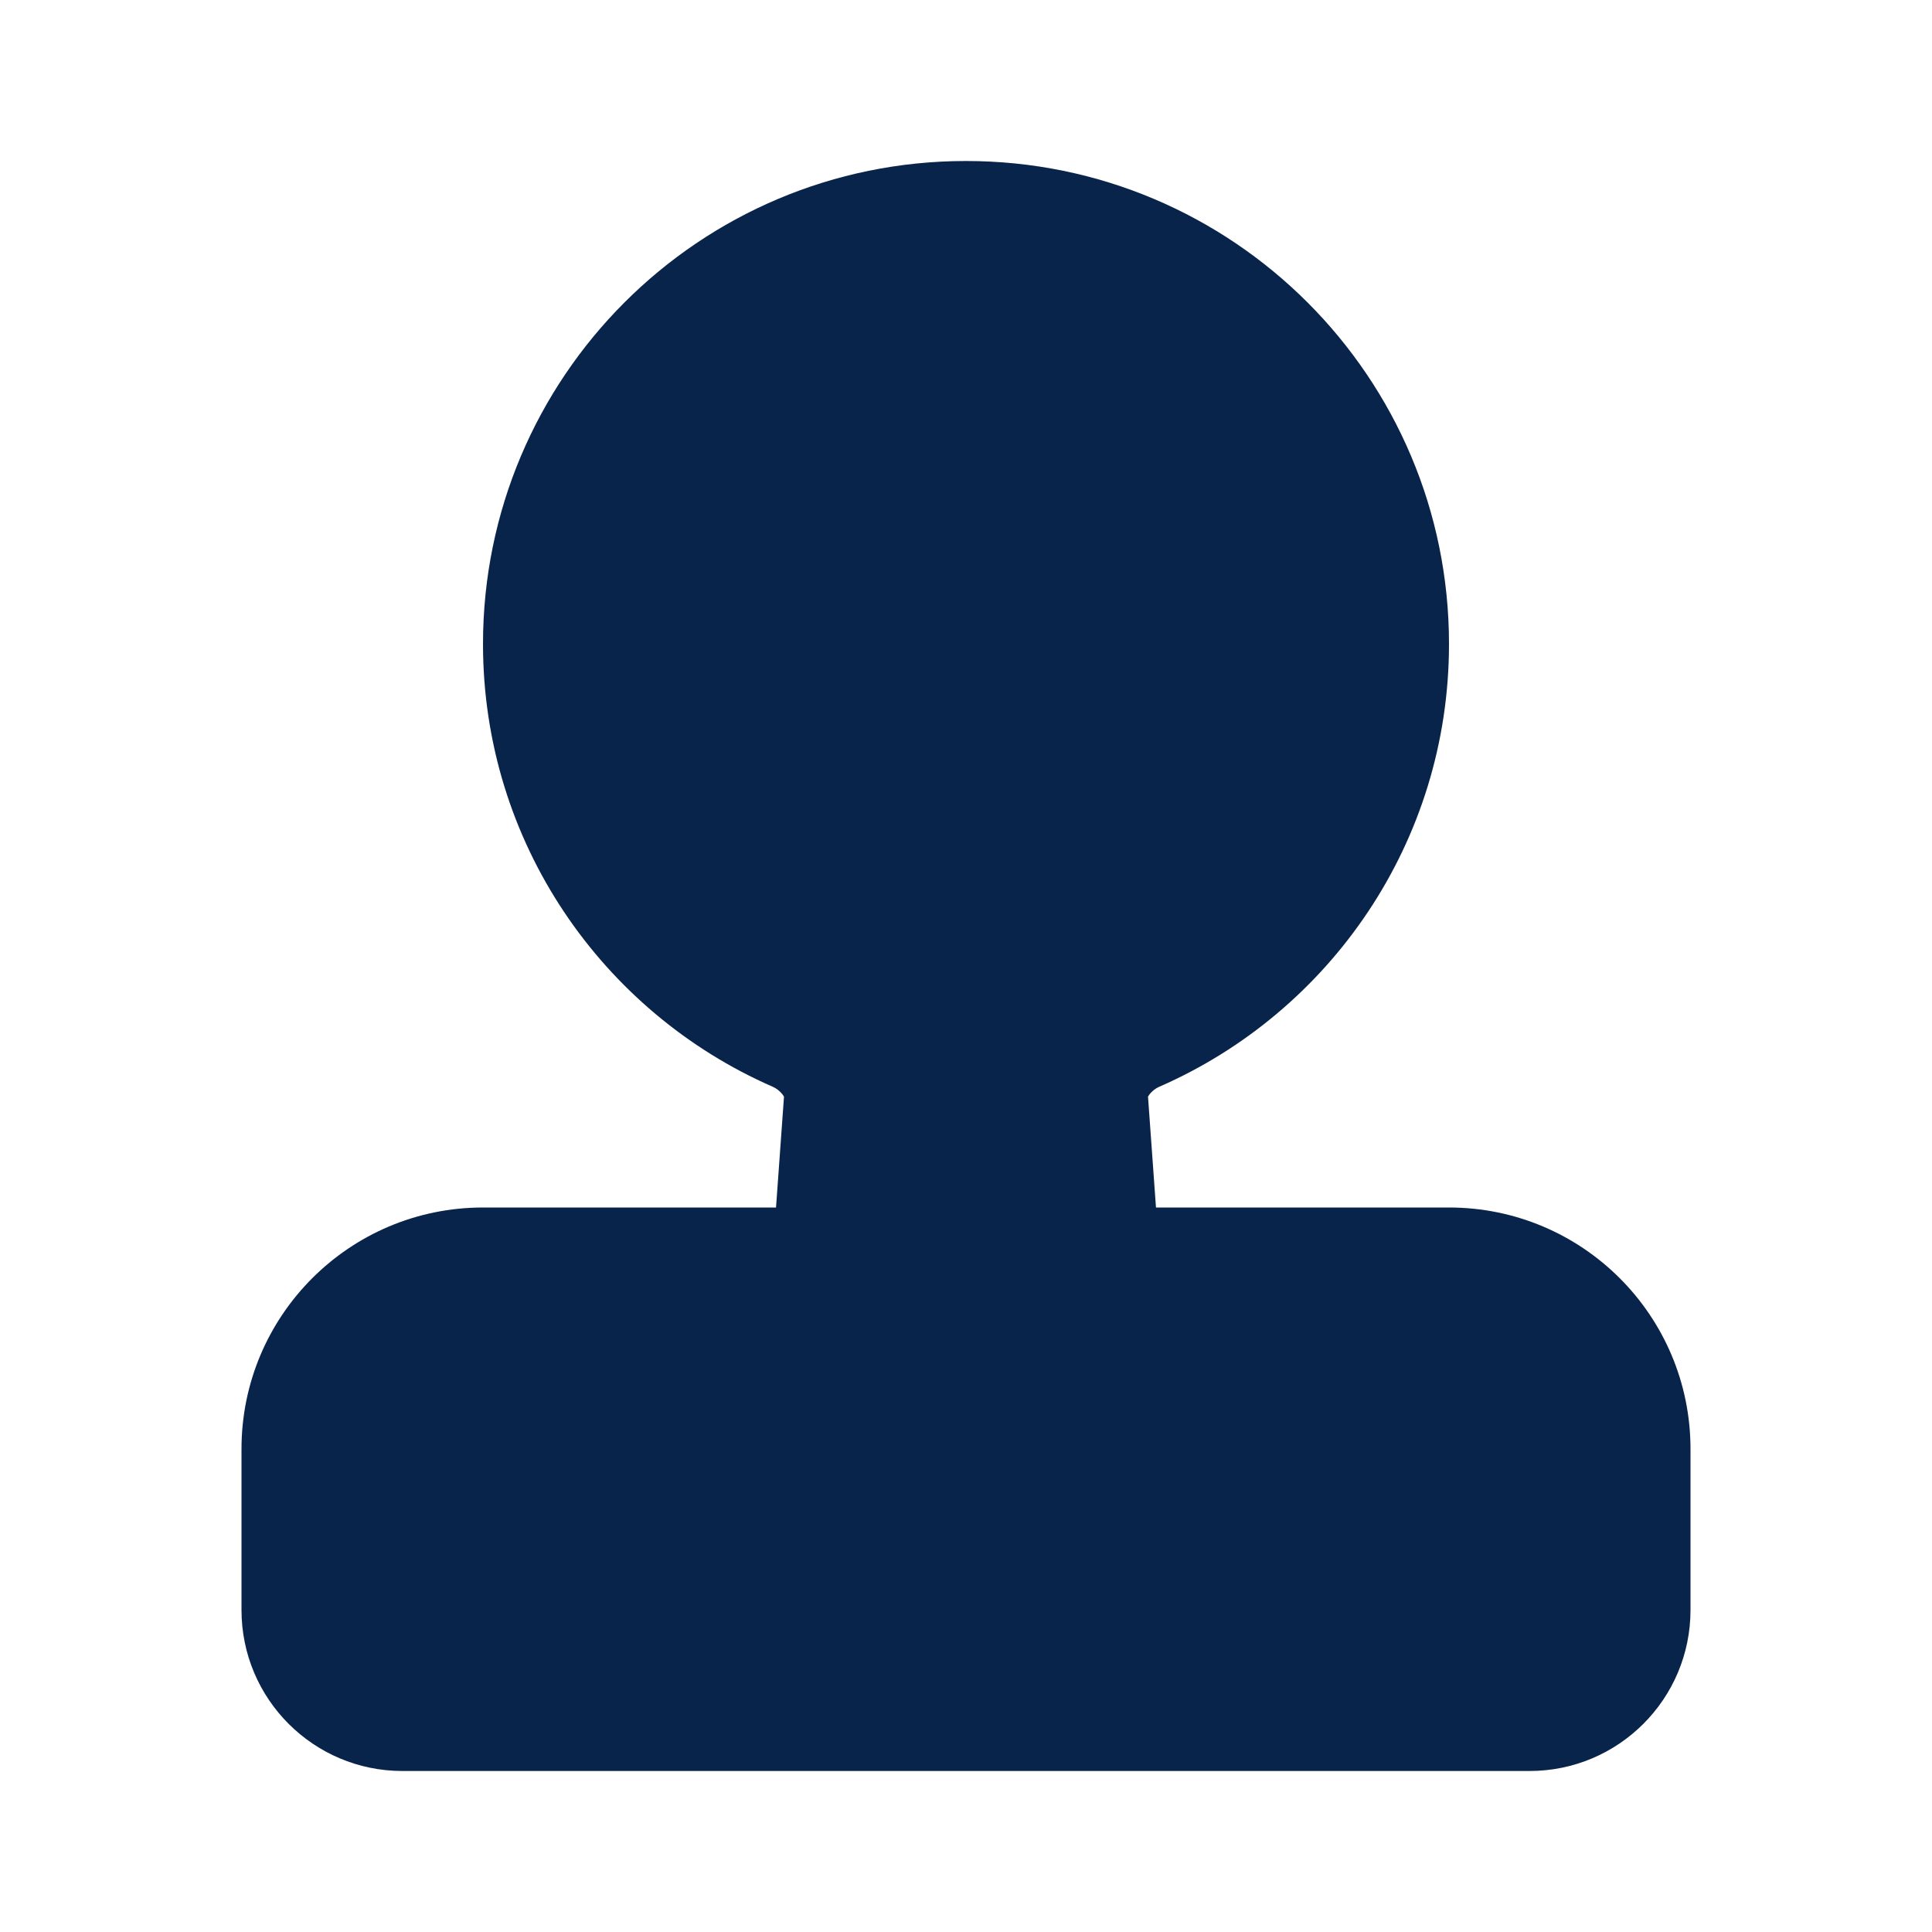 <?xml version="1.0" encoding="UTF-8"?>
<svg width="24px" height="24px" viewBox="0 0 24 24" version="1.1" xmlns="http://www.w3.org/2000/svg" xmlns:xlink="http://www.w3.org/1999/xlink">
    <title>seal_fill</title>
    <g id="页面-1" stroke="none" stroke-width="1" fill="none" fill-rule="evenodd">
        <g id="Business" transform="translate(-528, -240)">
            <g id="seal_fill" transform="translate(528, 240)">
                <rect id="矩形" fill-rule="nonzero" x="0" y="0" width="24" height="24"></rect>
                <path d="M6,8 C6,4.686 8.686,2 12,2 C15.314,2 18,4.686 18,8 C18,10.462 16.518,12.575 14.401,13.5 C14.311,13.539 14.264,13.615 14.261,13.623 L14.36,15 L18,15 C19.657,15 21,16.343 21,18 L21,20 C21,21.105 20.105,22 19,22 L5,22 C3.895,22 3,21.105 3,20 L3,18 C3,16.343 4.343,15 6,15 L9.64,15 L9.739,13.624 C9.736,13.616 9.689,13.539 9.599,13.5 C7.482,12.575 6,10.462 6,8 Z" id="路径" fill="#09244B"></path>
            </g>
        </g>
    </g>
</svg>